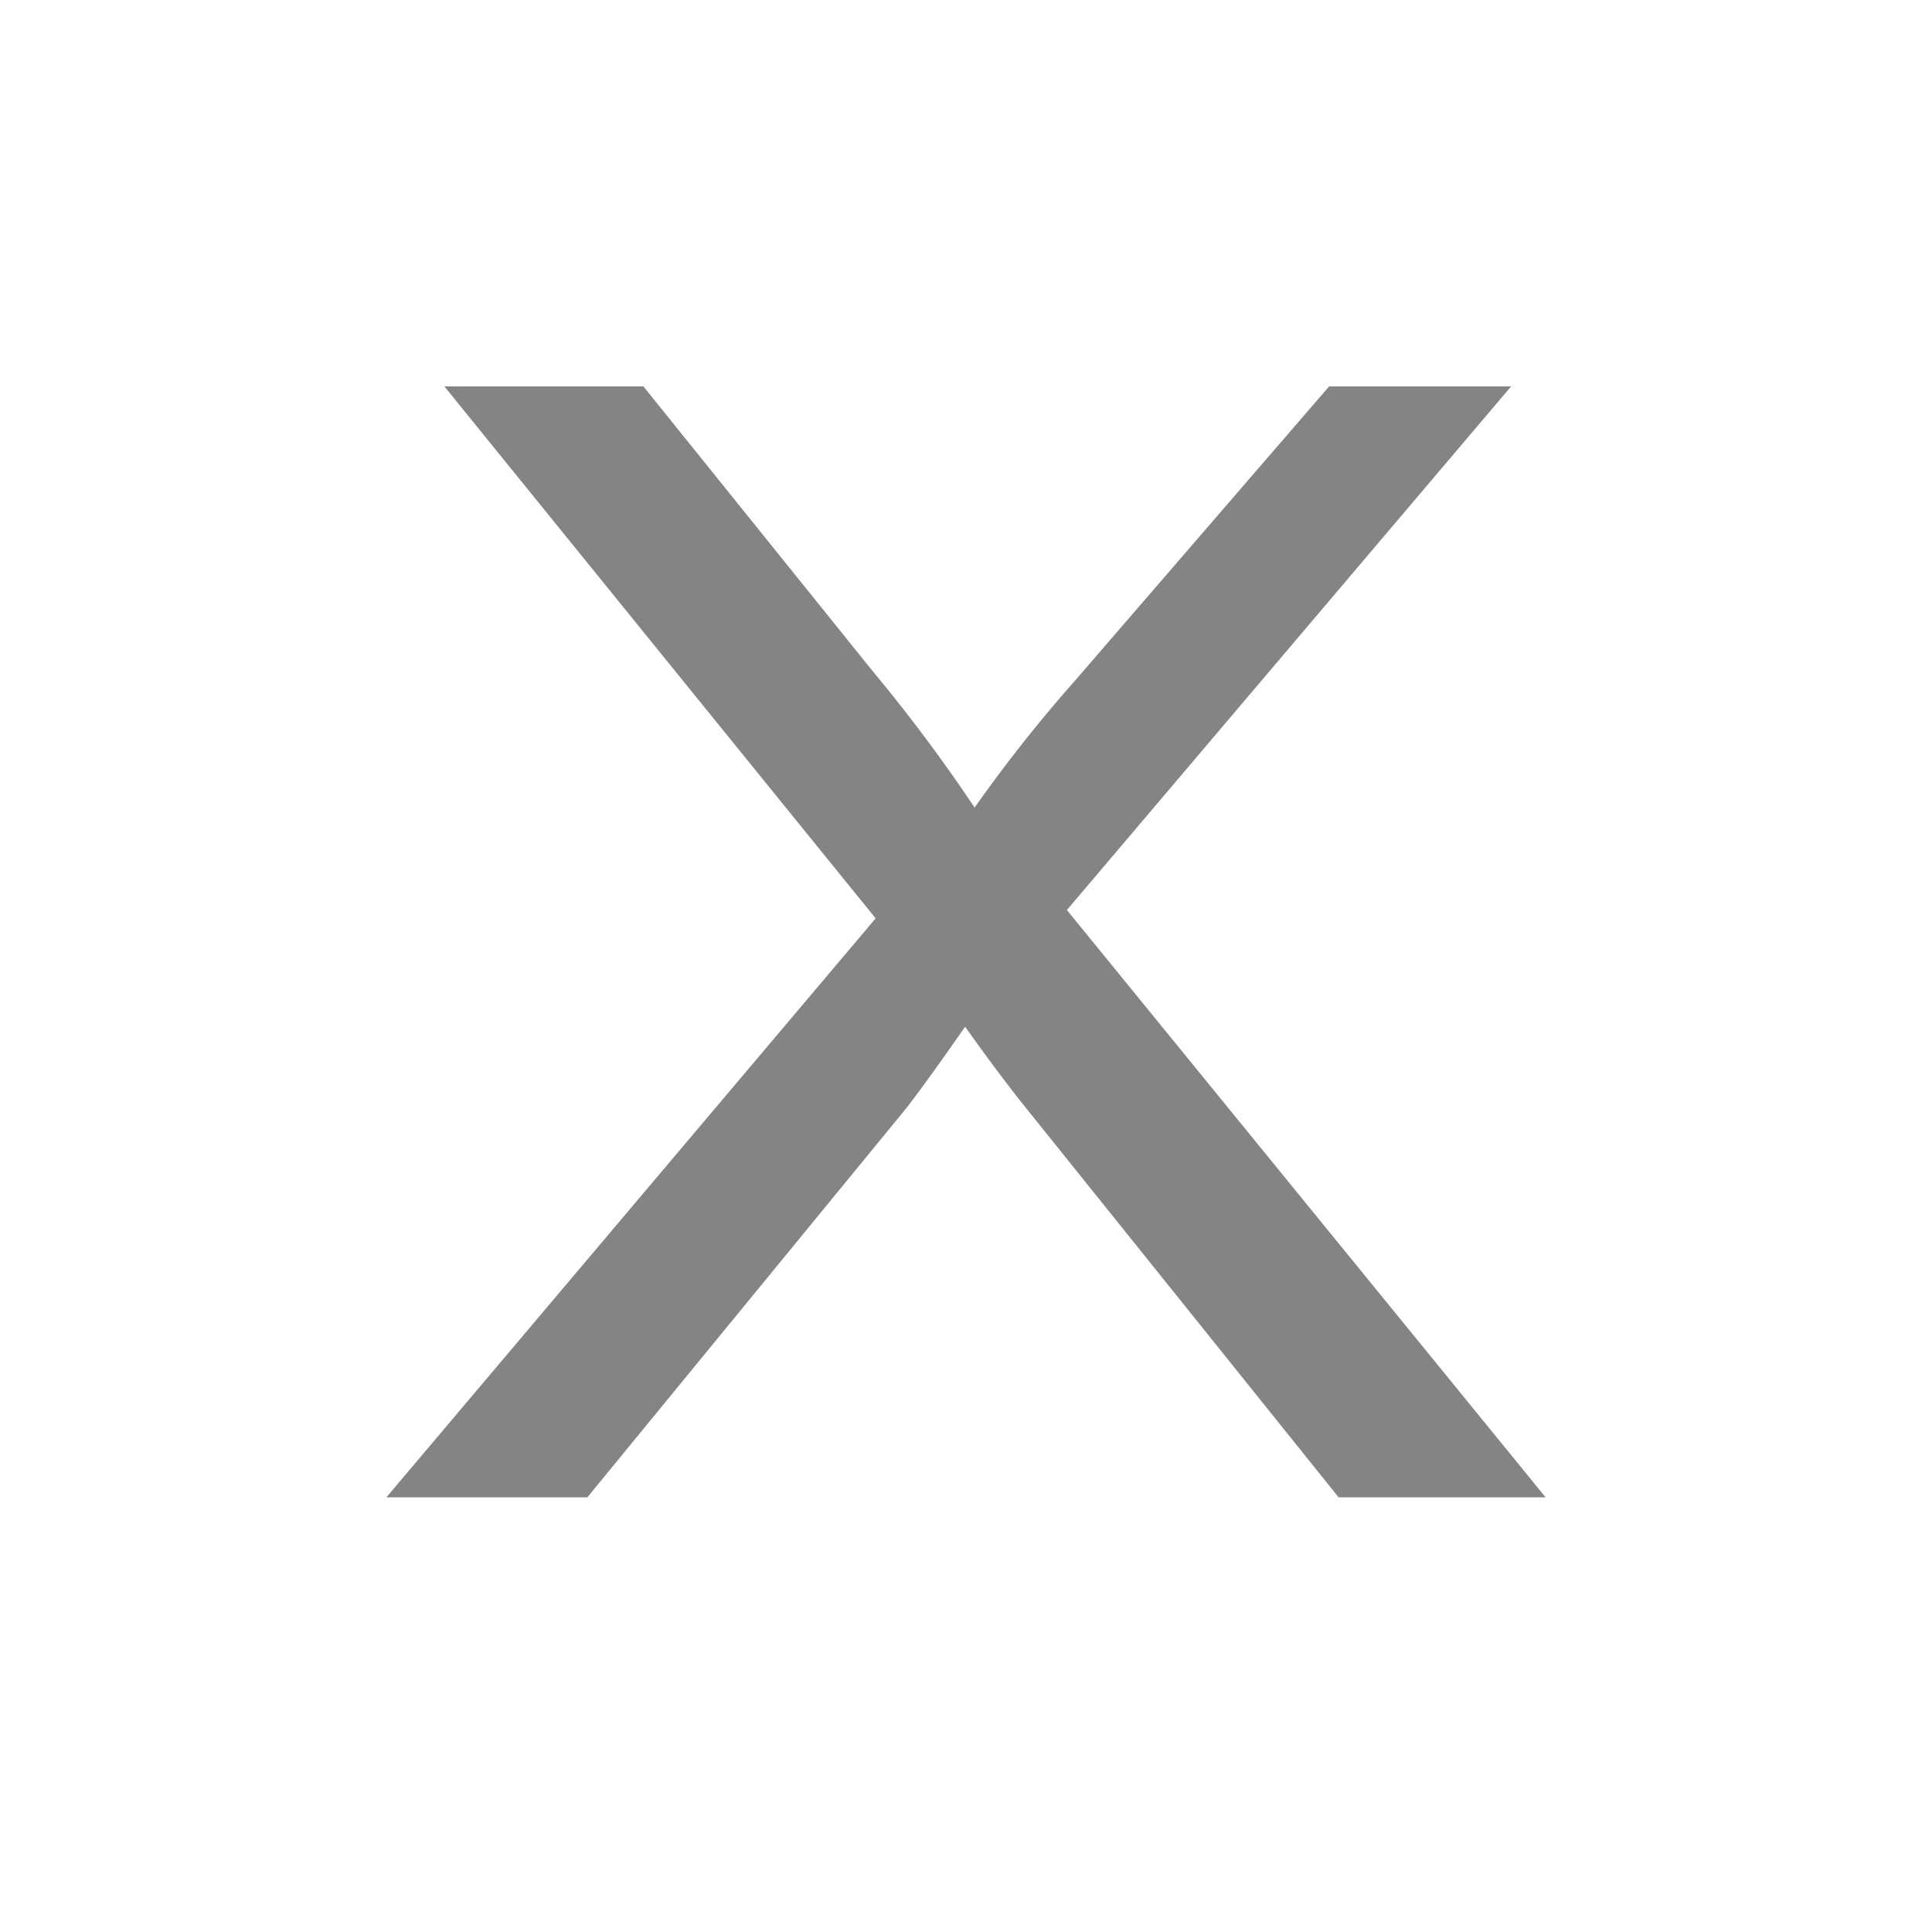 <svg xmlns="http://www.w3.org/2000/svg" width="40" height="40" viewBox="0 0 40 40">
  <defs>
    <style>
      .cls-1 {
        fill: #848484;
        fill-rule: evenodd;
      }
    </style>
  </defs>
  <path id="X_close" data-name="X close" class="cls-1" d="M12.161,31l6.571-8.017q0.375-.471,1.25-1.726,0.589,0.832,1.143,1.537L27.714,31H32L22.089,18.841,31.286,8H27.518L22.25,14.1a30.249,30.249,0,0,0-2.072,2.62A33.5,33.5,0,0,0,18.072,13.9L13.321,8H9.2l8.929,11.014L8,31h4.161Z"/>
</svg>
